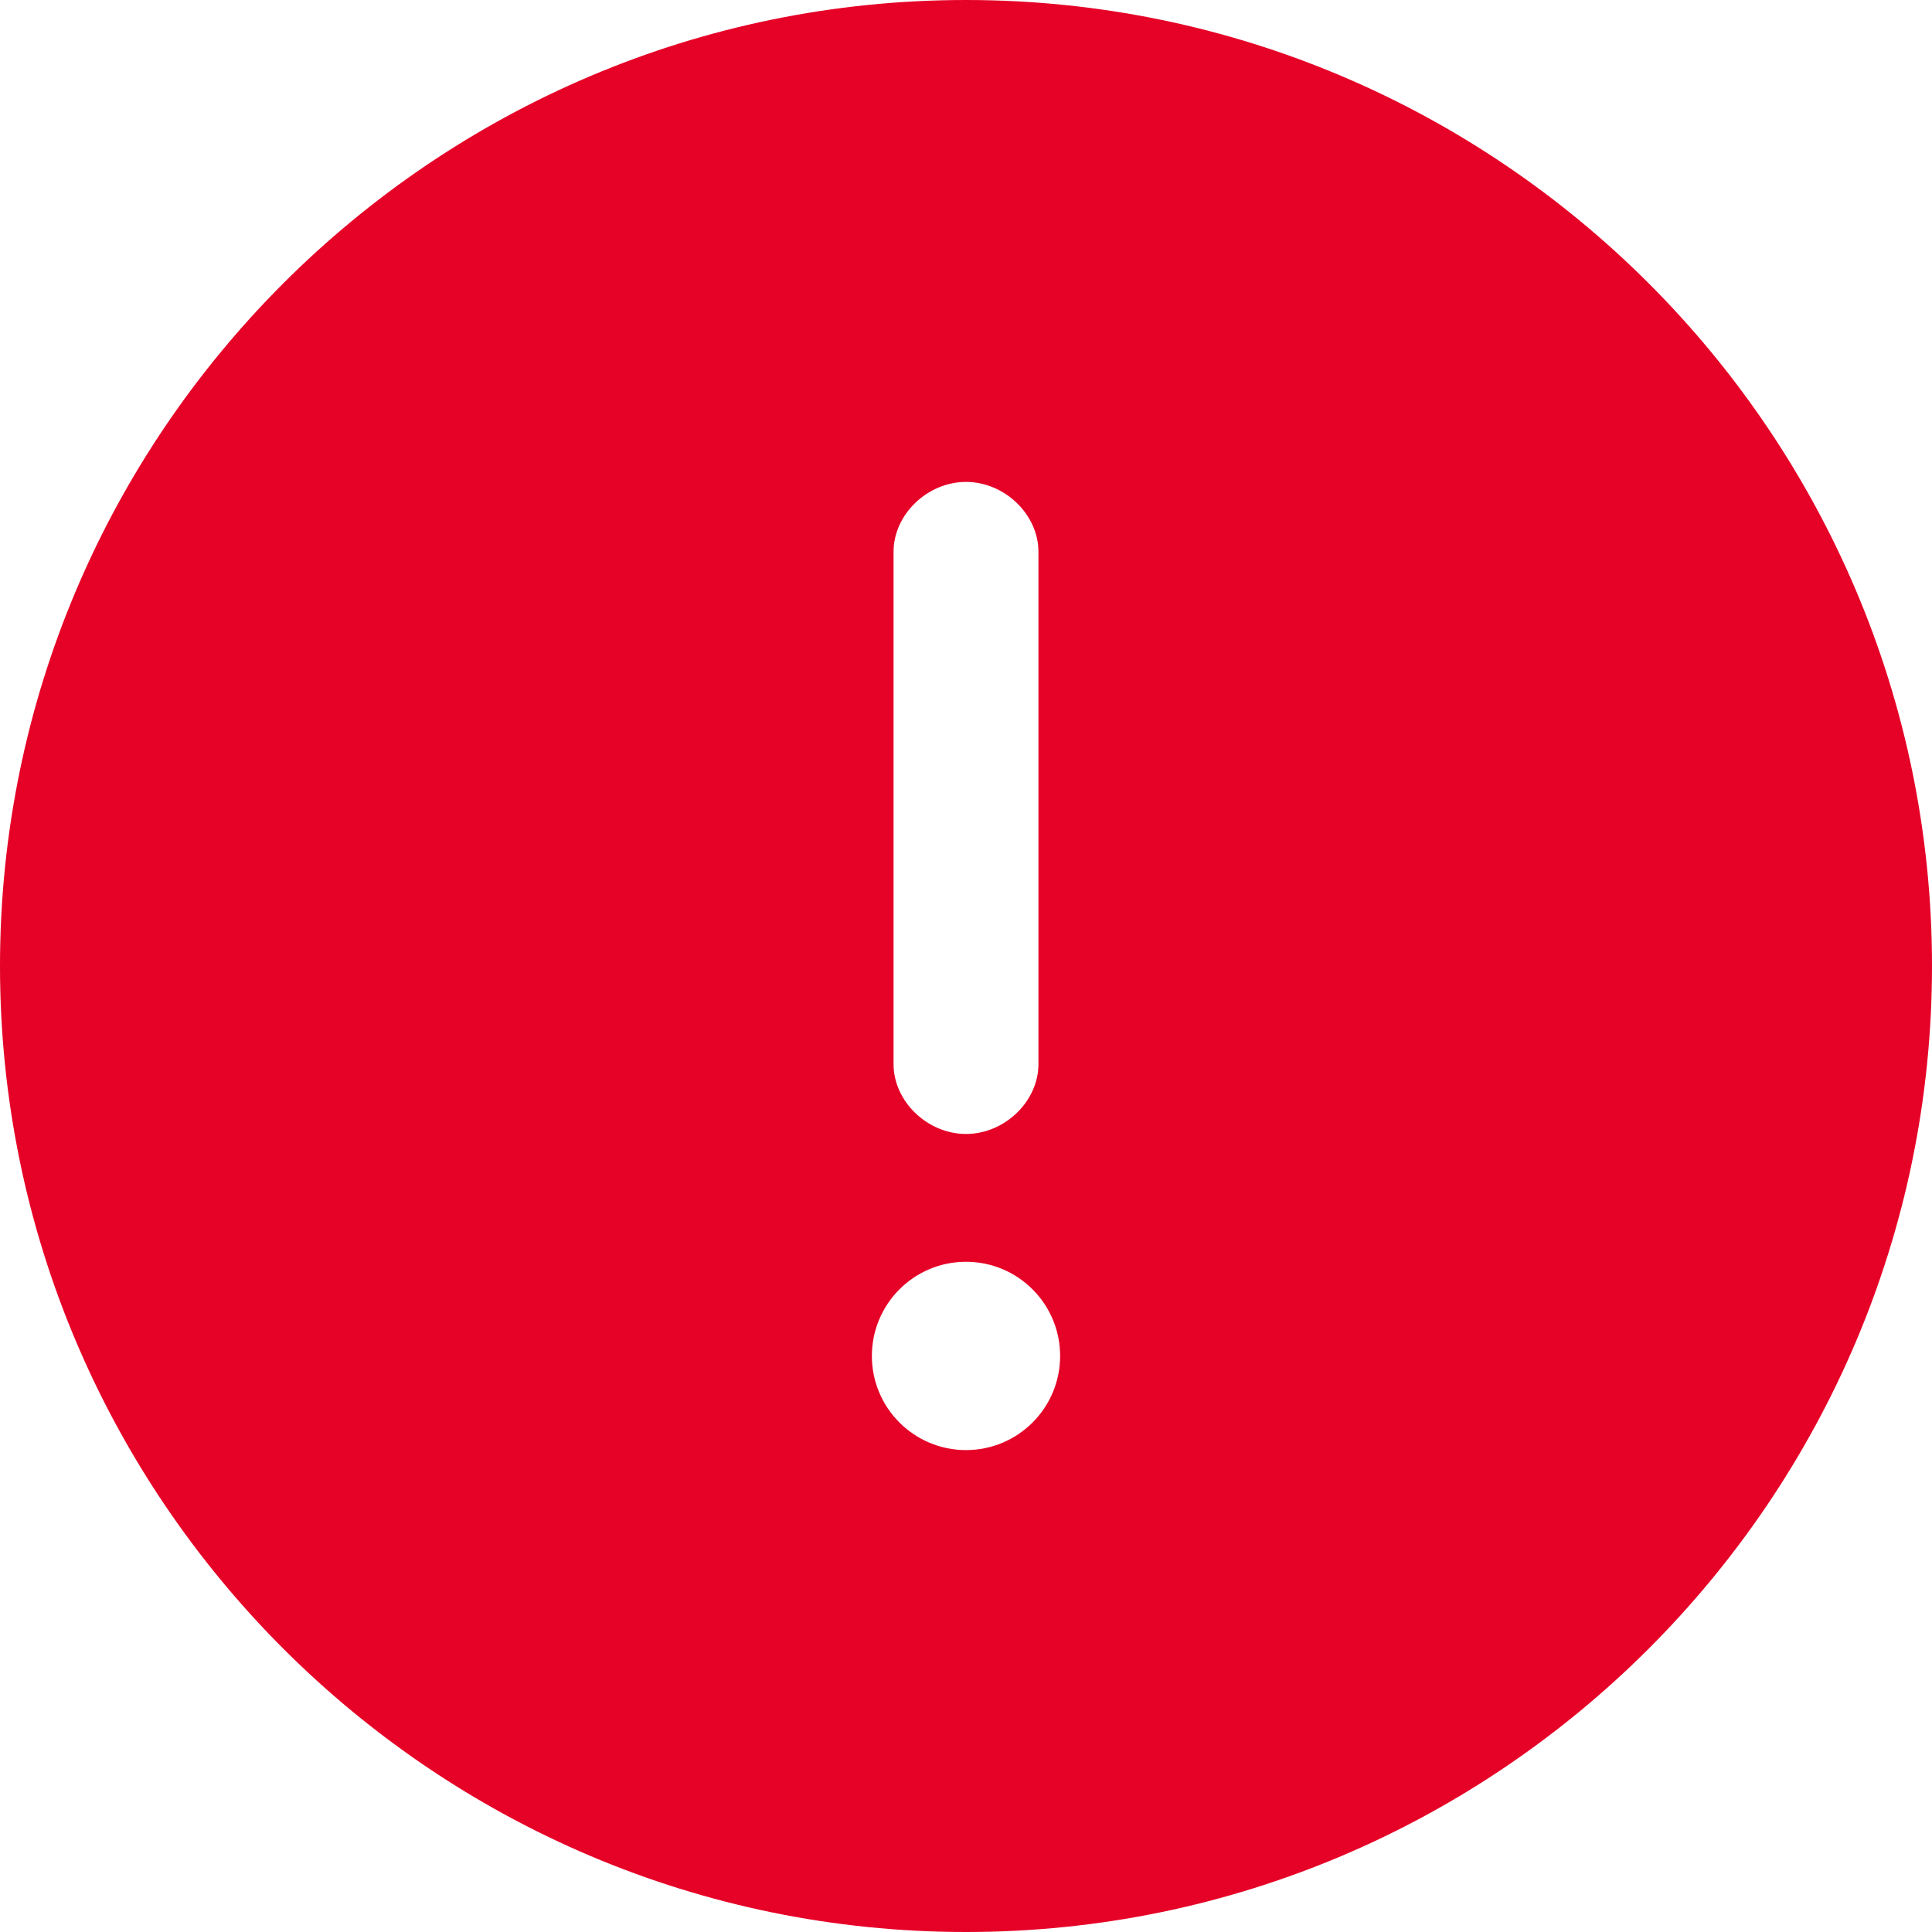 <?xml version="1.0" encoding="UTF-8"?>
<svg width="32px" height="32px" viewBox="0 0 32 32" version="1.1" xmlns="http://www.w3.org/2000/svg" xmlns:xlink="http://www.w3.org/1999/xlink">
    <title>警告镂空</title>
    <g id="页面-1" stroke="none" stroke-width="1" fill="none" fill-rule="evenodd">
        <g id="未通过原因" transform="translate(-329, -367)" fill="#E60127" fill-rule="nonzero">
            <g id="警告镂空" transform="translate(329, 367)">
                <path d="M16,0 C24.82,0 32,7.18 32,16 C32,24.82 24.82,32 16,32 C7.18,32 0,24.82 0,16 C0,7.18 7.18,0 16,0 Z M16,20.899 C15.139,20.899 14.441,21.597 14.441,22.459 C14.441,23.32 15.139,24.018 16,24.018 C16.861,24.018 17.559,23.32 17.559,22.459 C17.559,21.597 16.861,20.899 16,20.899 Z M16,7.982 C15.36,7.982 14.8,8.522 14.8,9.139 L14.8,17.625 C14.8,18.242 15.36,18.782 16,18.782 C16.64,18.782 17.2,18.242 17.2,17.625 L17.2,9.139 C17.2,8.522 16.64,7.982 16,7.982 Z" id="形状结合"></path>
            </g>
        </g>
    </g>
</svg>